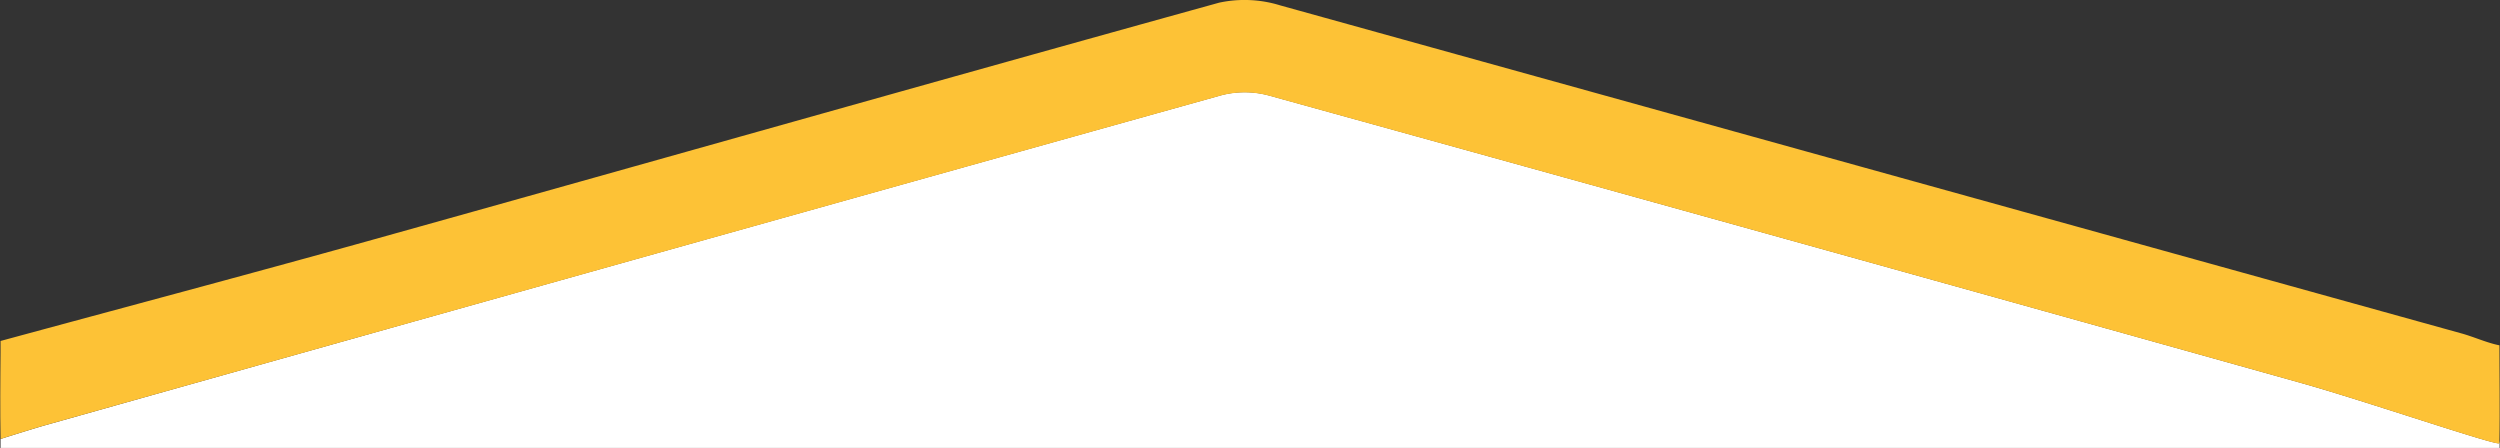 <svg id="Layer_1" data-name="Layer 1" xmlns="http://www.w3.org/2000/svg" viewBox="0 0 357.14 63.99"><rect x="0" y="0" width="357.14" height="63.99" fill="#333333" stroke="none"/><defs><style>.cls-1{fill:#fff;}.cls-2{fill:#fdc236;}</style></defs><title>border</title><path class="cls-1" d="M357,63.59c0,0.52-19.38-6.1-28.17-8.56Q255.06,34.35,181.17,13.9a13.23,13.23,0,0,0-6.75,0Q90.47,37.35,6.59,61C5,61.44.07,63,.07,63v1.28h357V63.14C357.06,63.3,357.06,63.46,357,63.59Z" transform="translate(0.01 -0.29)"/><path class="cls-2" d="M0.06,62.73v-12C0,54.51-.06,59.14.06,62.73Z" transform="translate(0.01 -0.29)"/><path class="cls-2" d="M357.07,49.59h0V63.14C357.2,59,357.07,53.59,357.07,49.59Z" transform="translate(0.01 -0.29)"/><path class="cls-2" d="M6.59,61q83.9-23.61,167.83-47.07a13.23,13.23,0,0,1,6.75,0q73.89,20.44,147.71,41.13c8.78,2.46,28.15,9.09,28.17,8.56v-14c-1.78-.35-3.6-1.19-5.35-1.68L182.88,1.06a17.23,17.23,0,0,0-8.72-.39C133.59,11.91,93.09,23.41,52.54,34.73,35.09,39.59,17.56,44.25.07,49v14C0.07,63,5,61.44,6.59,61Z" transform="translate(0.01 -0.29)"/></svg>